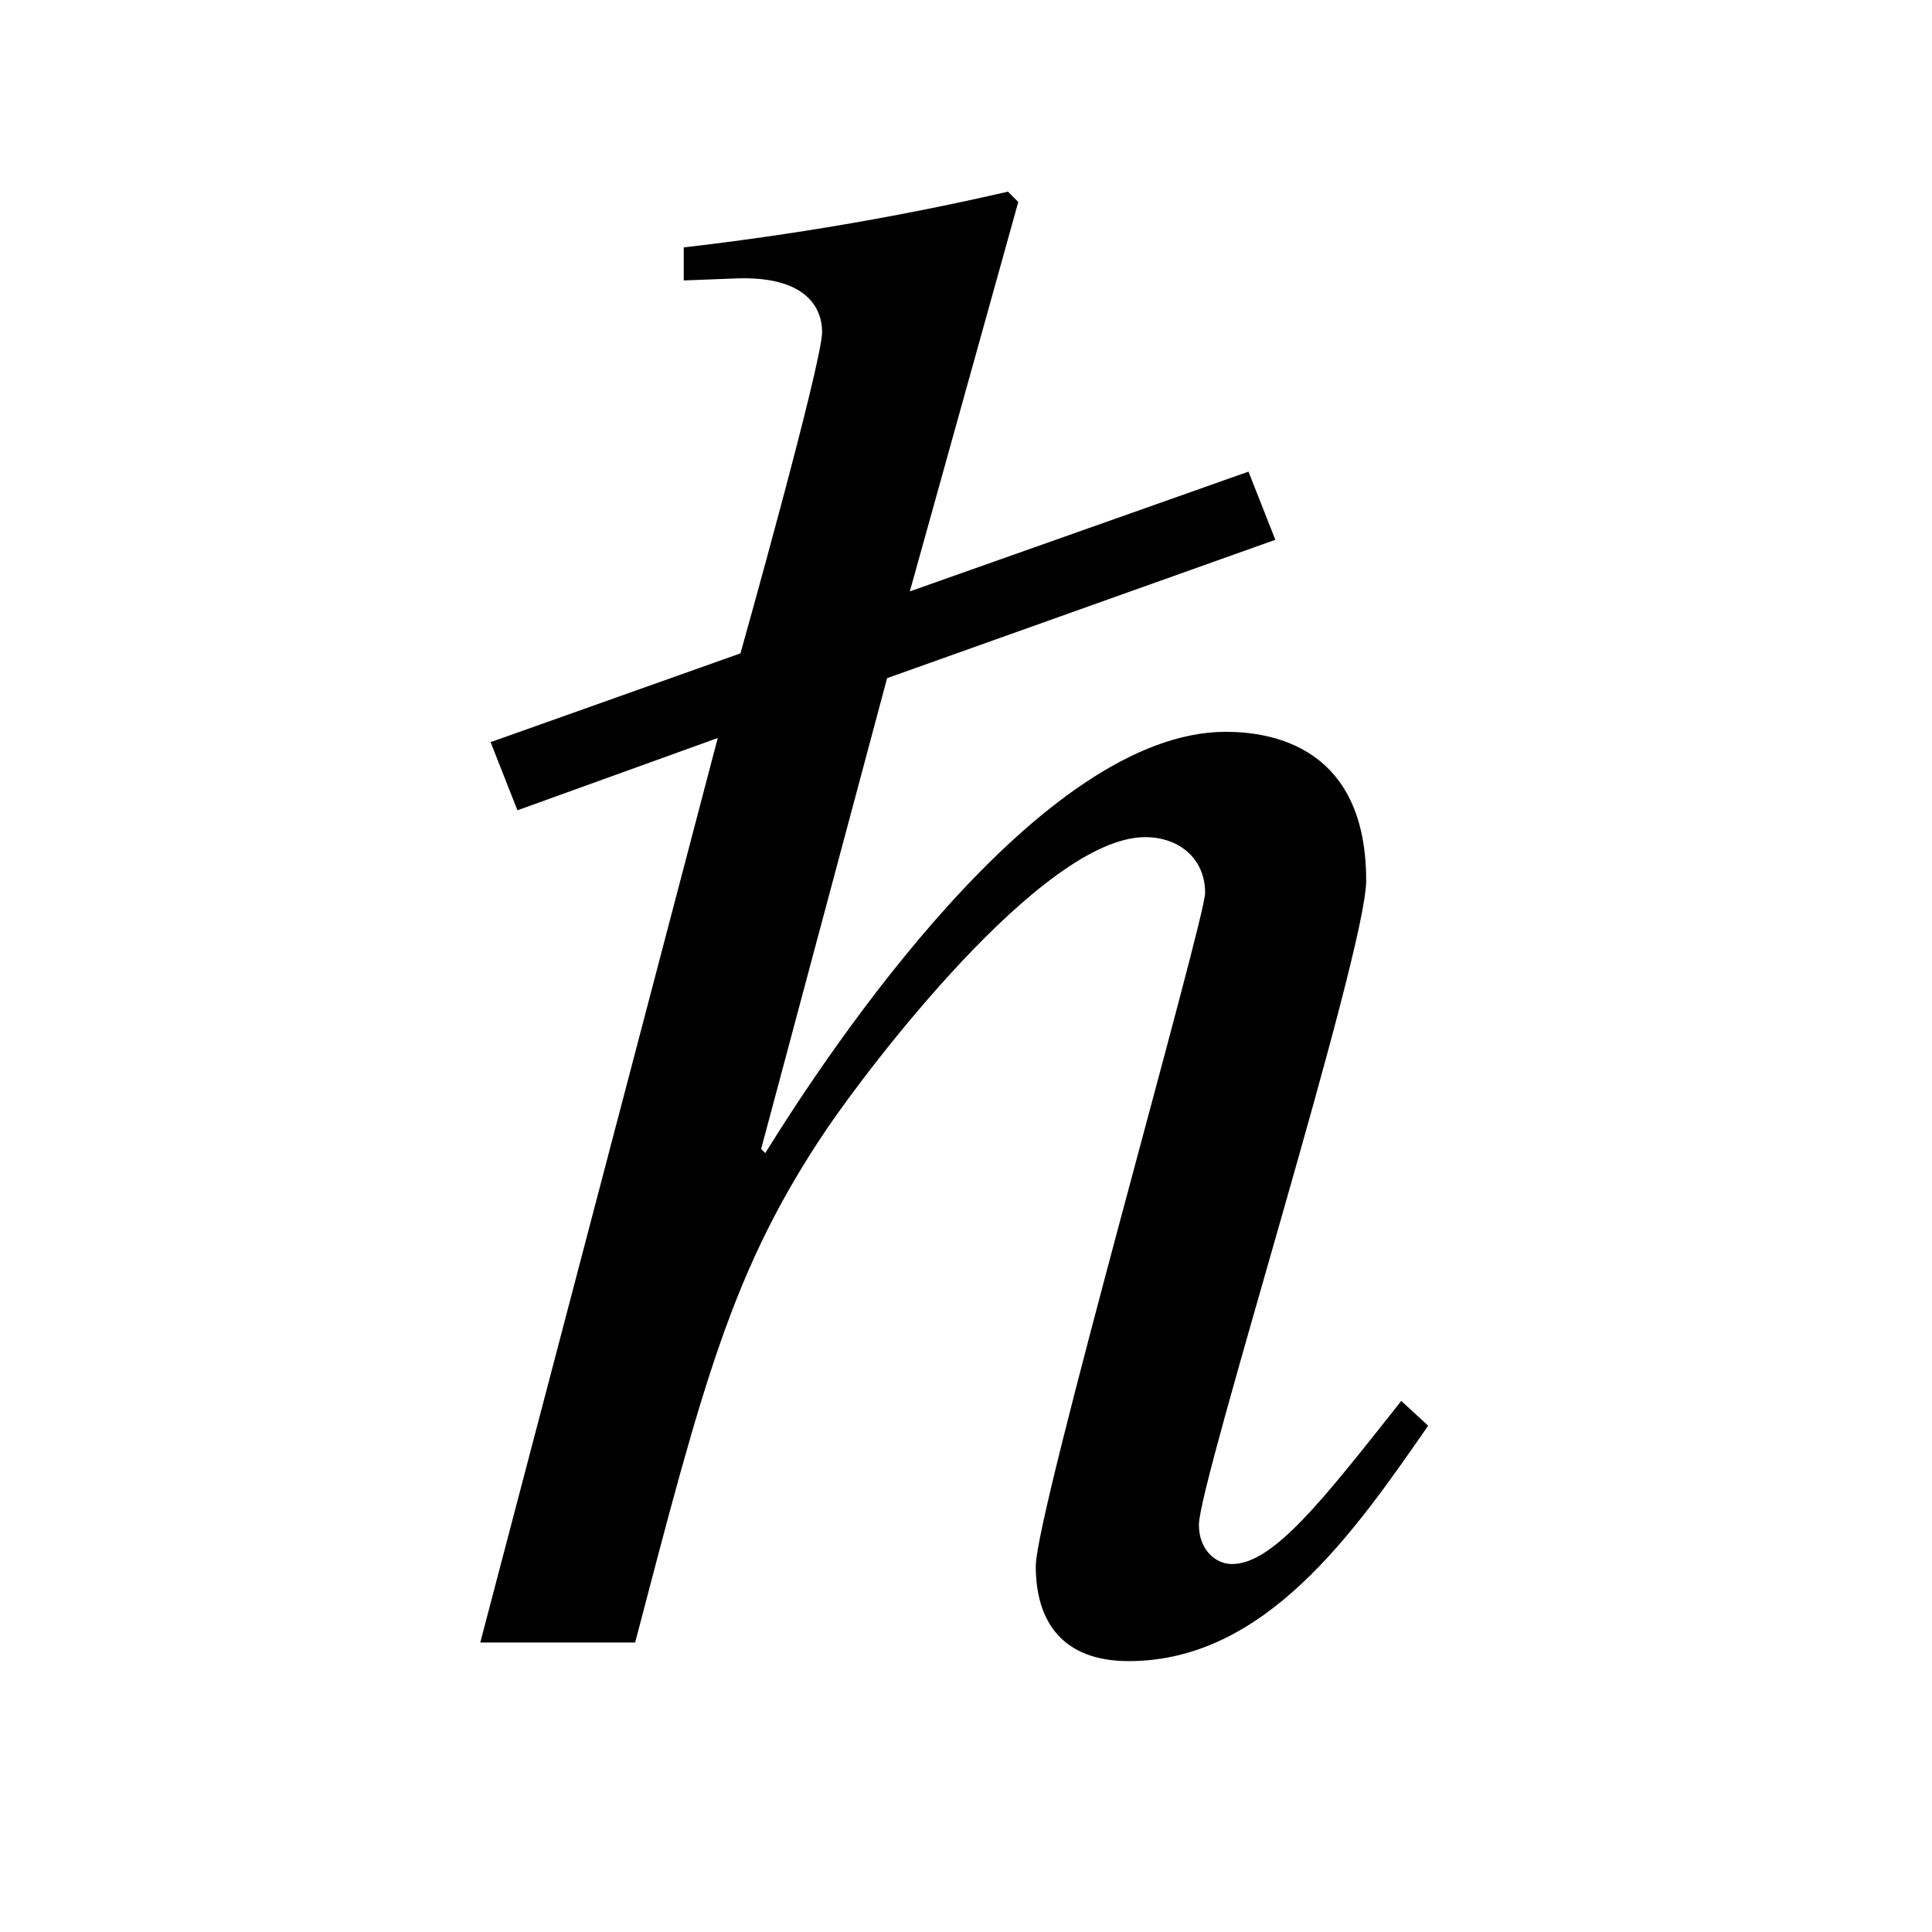 <?xml version="1.0" encoding="UTF-8" standalone="no"?>
<!-- Created with Inkscape (http://www.inkscape.org/) -->

<svg
   xmlns:dc="http://purl.org/dc/elements/1.1/"
   xmlns:cc="http://creativecommons.org/ns#"
   xmlns:rdf="http://www.w3.org/1999/02/22-rdf-syntax-ns#"
   xmlns:svg="http://www.w3.org/2000/svg"
   xmlns="http://www.w3.org/2000/svg"
   version="1.0"
   width="128"
   height="128"
   id="svg2">
  <defs
     id="defs4" />
  <g
     transform="matrix(-5.958,0,0,5.96,127.366,0.54)"
     id="text3320"
     style="font-size:16px;font-style:normal;font-variant:normal;font-weight:bold;font-stretch:normal;text-align:start;line-height:125%;letter-spacing:0px;word-spacing:0px;writing-mode:lr-tb;text-anchor:start;fill:#000000;fill-opacity:1;stroke:none;font-family:msbm10;-inkscape-font-specification:msbm10 Bold" />
  <path
     d="m 94.618,94.456 -1.779,-1.642 c -5.199,6.567 -8.483,10.808 -11.219,10.808 -1.095,0 -2.189,-0.958 -2.189,-2.599 0,-2.873 11.082,-37.898 11.082,-42.687 0,-8.893 -6.294,-9.851 -9.303,-9.851 -12.313,0 -26.269,21.07 -30.51,27.911 L 50.427,76.123 58.773,44.929 84.494,35.762 82.715,31.247 60.278,39.182 67.464,13.381 66.78,12.697 C 59.666,14.339 52.415,15.57 45.3,16.391 l 0,2.189 3.557,-0.137 c 4.515,-0.137 5.609,1.915 5.609,3.557 0,2.052 -5.408,21.286 -5.408,21.286 l -16.555,5.883 1.779,4.515 13.271,-4.789 -15.734,59.926 10.261,0 c 4.515,-17.239 6.43,-24.764 12.724,-34.067 2.6,-3.831 14.229,-19.291 21.07,-19.291 2.189,0 3.968,1.368 3.968,3.694 0,1.779 -11.219,41.045 -11.219,44.602 0,3.694 1.779,6.294 6.157,6.294 9.03,0 14.913,-8.483 19.838,-15.597 z"
     id="g1-125" />
</svg>
